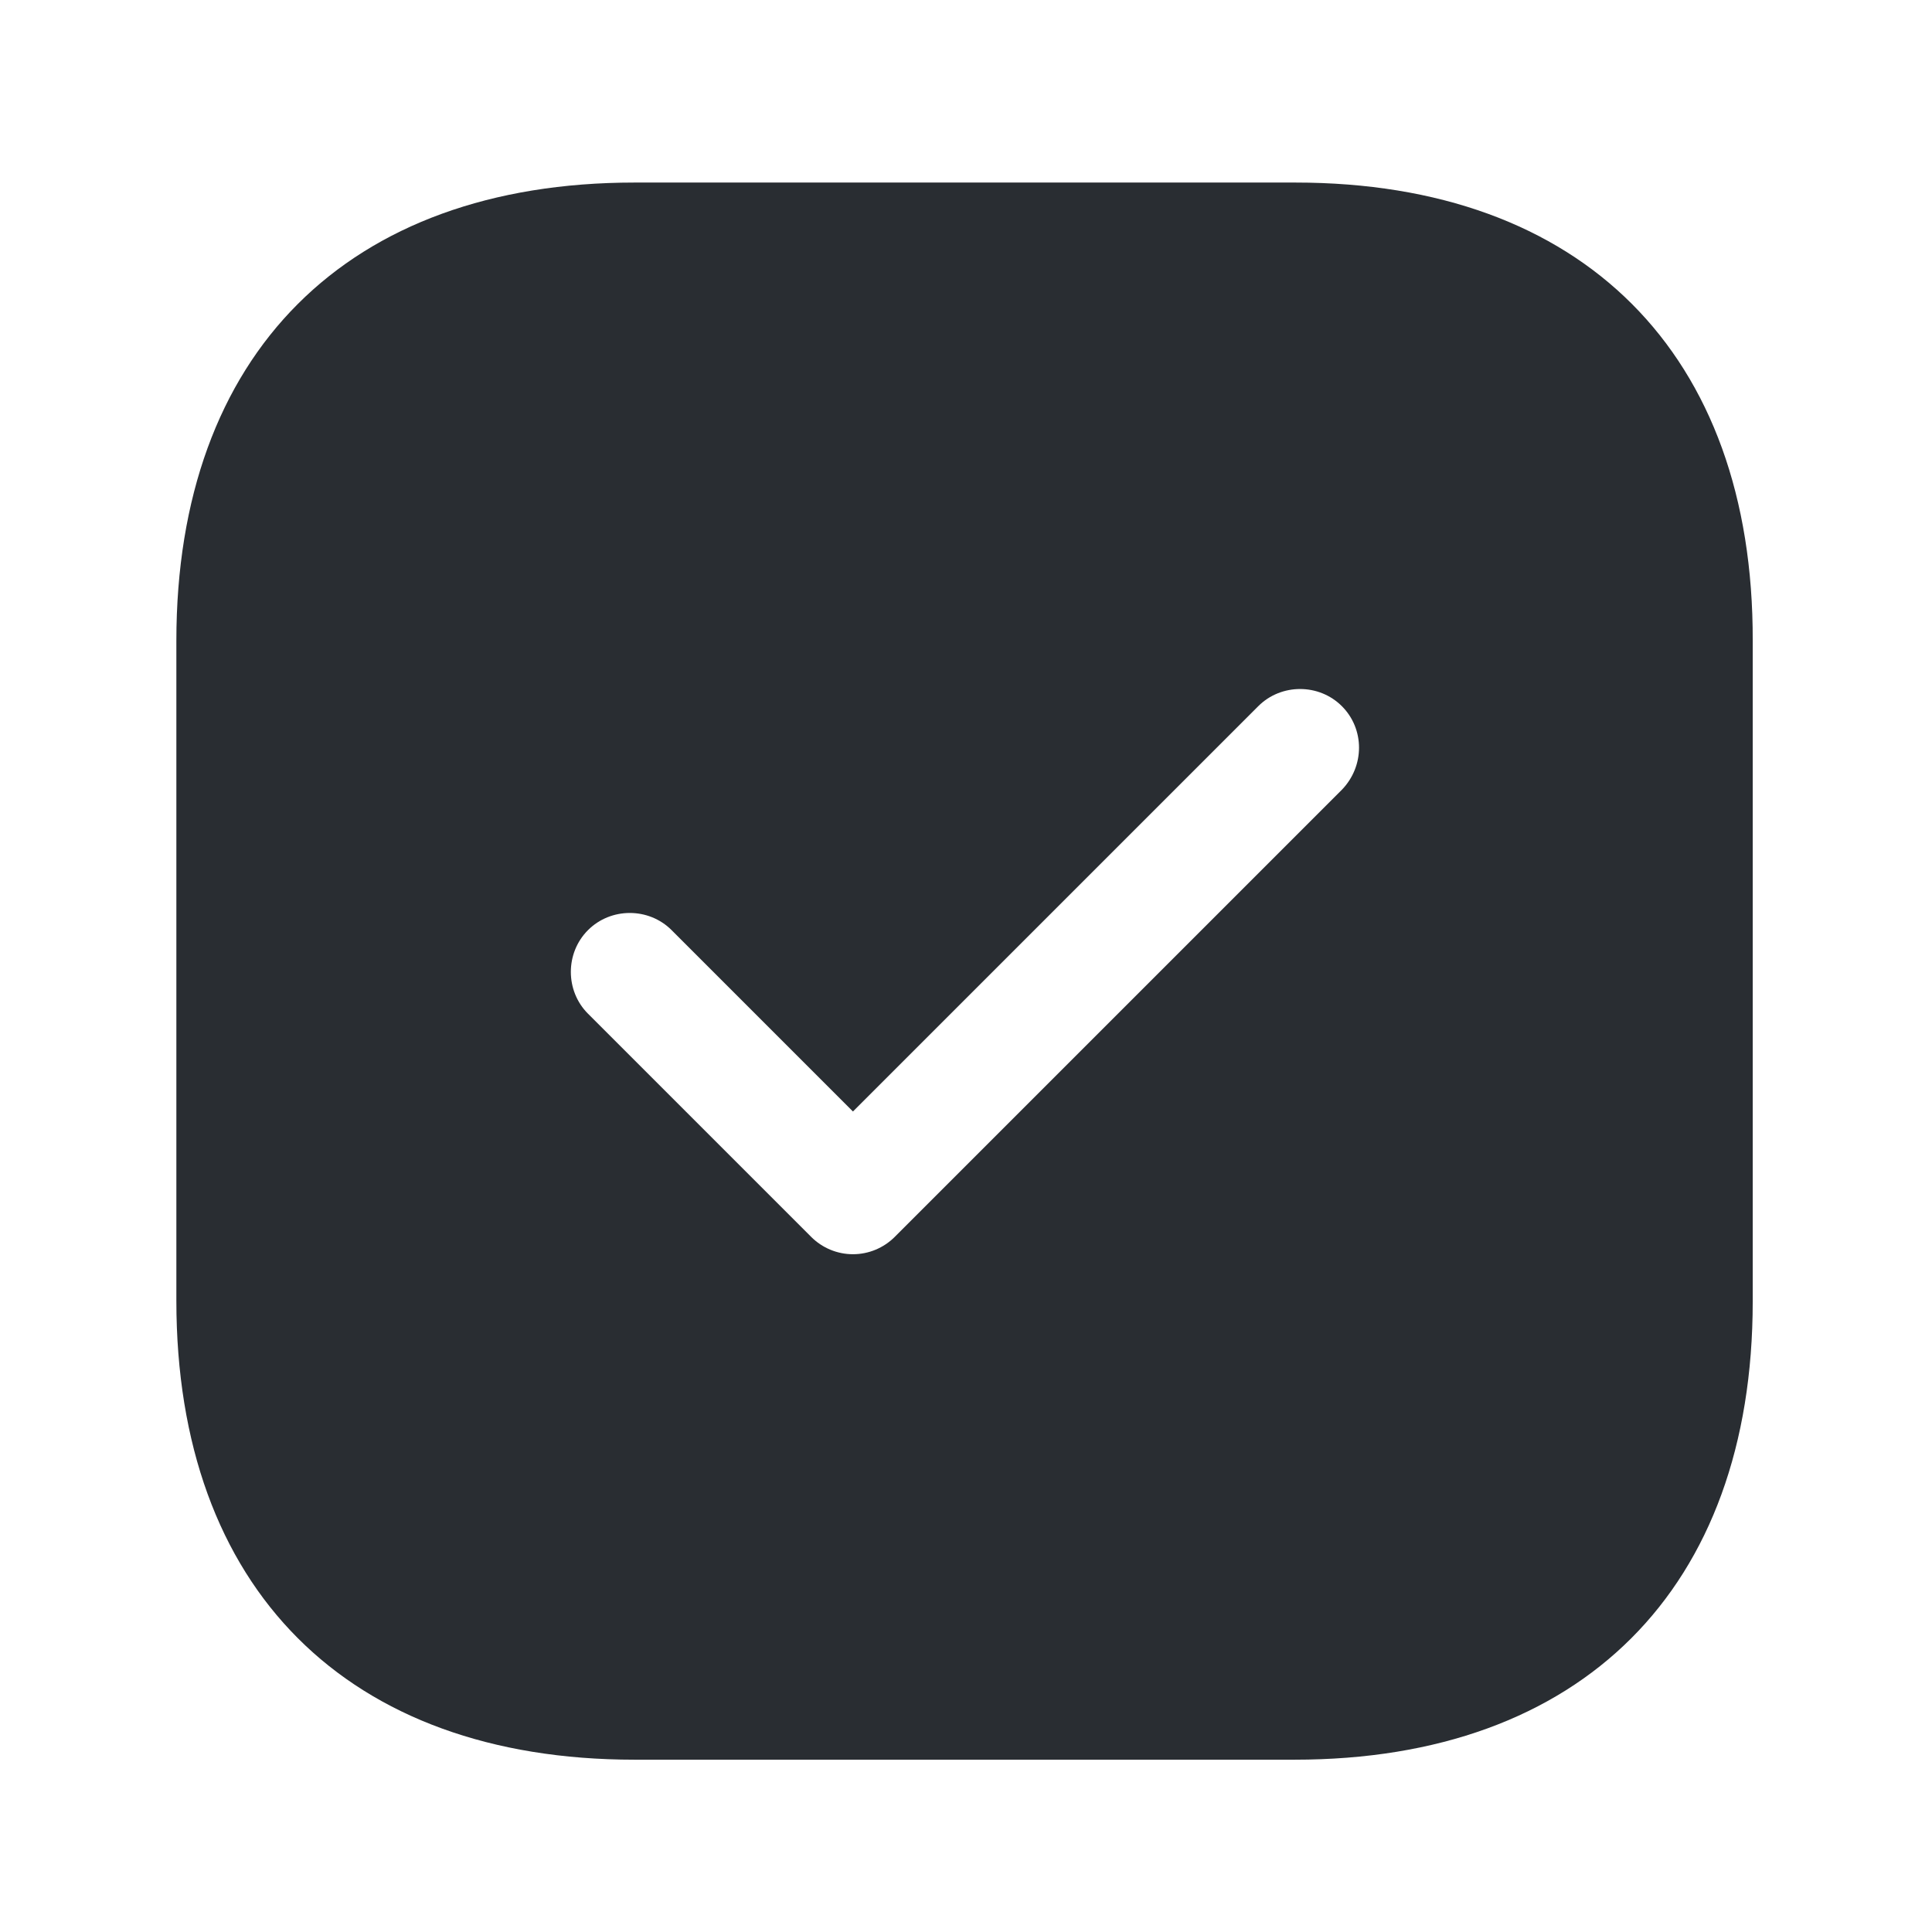 <svg width="49" height="49" viewBox="0 0 49 49" fill="none" xmlns="http://www.w3.org/2000/svg">
<path d="M32.853 4.63H16.093C8.813 4.63 4.473 8.97 4.473 16.25V32.99C4.473 40.29 8.813 44.63 16.093 44.63H32.833C40.113 44.63 44.453 40.29 44.453 33.01V16.25C44.473 8.97 40.133 4.63 32.853 4.63ZM34.033 20.03L22.693 31.37C22.413 31.65 22.033 31.81 21.633 31.81C21.233 31.81 20.853 31.65 20.573 31.37L14.913 25.71C14.333 25.13 14.333 24.17 14.913 23.59C15.493 23.01 16.453 23.01 17.033 23.59L21.633 28.19L31.913 17.91C32.493 17.33 33.453 17.33 34.033 17.91C34.613 18.49 34.613 19.43 34.033 20.03Z" fill="#292D32"/>
</svg>
